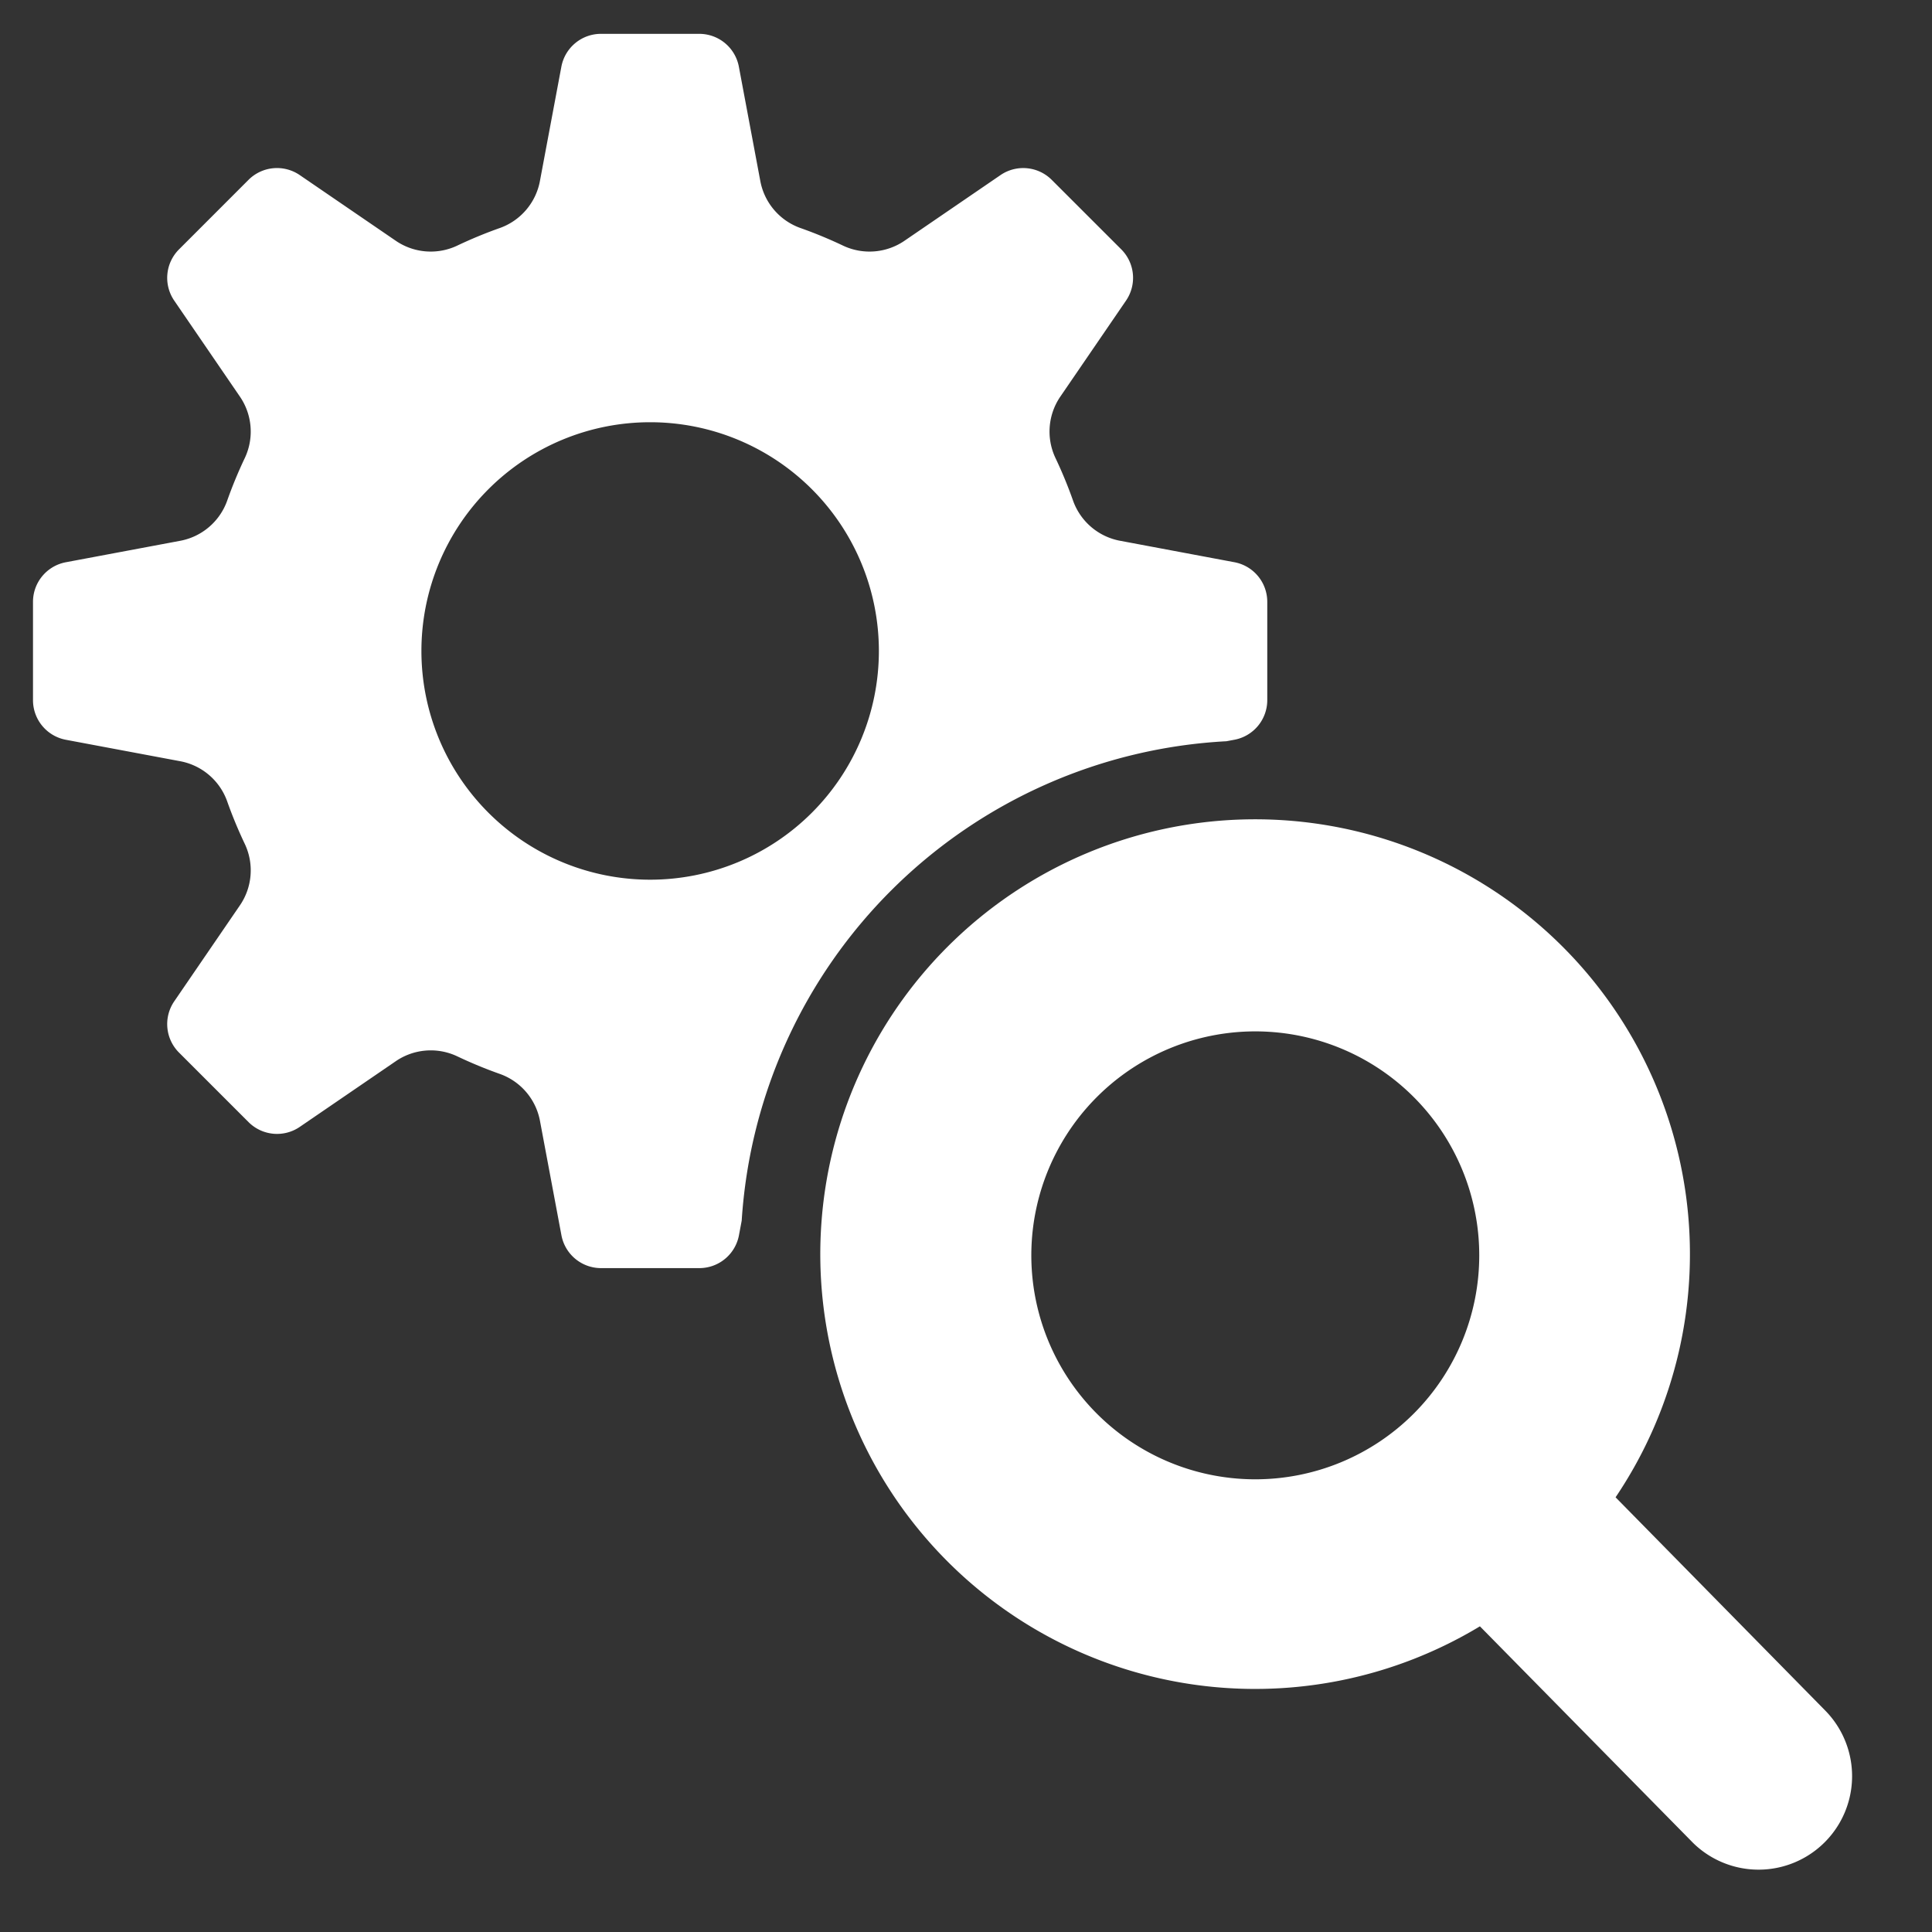 <?xml version="1.0"?>
<svg viewBox="0 0 64 64" xmlns="http://www.w3.org/2000/svg">
  <rect x="0" y="0" width="64" height="64" fill="#333333" stroke="none"/>
  <g id="Efficacy_researching" fill="#ffffff">
    <path
      d="M40.635,24.553l.256-.048a1.335,1.335,0,0,0,1.089-1.312V19.936A1.335,1.335,0,0,0,40.89,18.624l-3.774-.708a2.052,2.052,0,0,1-1.565-1.319,14.795,14.795,0,0,0-.592-1.435,2.051,2.051,0,0,1,.175-2.037l2.167-3.167a1.335,1.335,0,0,0-.158-1.698L34.84,5.958A1.335,1.335,0,0,0,33.143,5.8L29.975,7.967a2.052,2.052,0,0,1-2.037.175,14.703,14.703,0,0,0-1.435-.593,2.052,2.052,0,0,1-1.319-1.565l-.708-3.774a1.335,1.335,0,0,0-1.312-1.089H19.908a1.335,1.335,0,0,0-1.312,1.089l-.708,3.774A2.053,2.053,0,0,1,16.57,7.549a14.707,14.707,0,0,0-1.435.593,2.052,2.052,0,0,1-2.037-.175L9.93,5.8a1.335,1.335,0,0,0-1.698.158L5.93,8.261a1.335,1.335,0,0,0-.158,1.698l2.167,3.167a2.052,2.052,0,0,1,.175,2.037,14.746,14.746,0,0,0-.593,1.435,2.052,2.052,0,0,1-1.565,1.319l-3.774.708a1.335,1.335,0,0,0-1.089,1.312v3.257a1.335,1.335,0,0,0,1.089,1.312l3.774.708a2.052,2.052,0,0,1,1.565,1.319A14.734,14.734,0,0,0,8.114,27.966a2.051,2.051,0,0,1-.175,2.037L5.772,33.17a1.335,1.335,0,0,0,.158,1.698l2.303,2.303a1.335,1.335,0,0,0,1.698.158l3.168-2.167a2.051,2.051,0,0,1,2.037-.175,14.777,14.777,0,0,0,1.435.593,2.052,2.052,0,0,1,1.319,1.565l.708,3.774a1.335,1.335,0,0,0,1.312,1.089h3.257a1.335,1.335,0,0,0,1.312-1.089l.091-.485a16.991,16.991,0,0,1,16.067-15.88ZM21.537,29.141a7.577,7.577,0,1,1,7.577-7.577A7.577,7.577,0,0,1,21.537,29.141Z" />
    <path
      d="M60.468,56.669,53.518,49.6a14.404,14.404,0,1,0-4.494,4.274L56.087,61.05a3.098,3.098,0,0,0,4.381-4.381ZM41.584,49.004a7.419,7.419,0,1,1,7.418-7.419A7.419,7.419,0,0,1,41.584,49.004Z" />
  </g>
</svg>